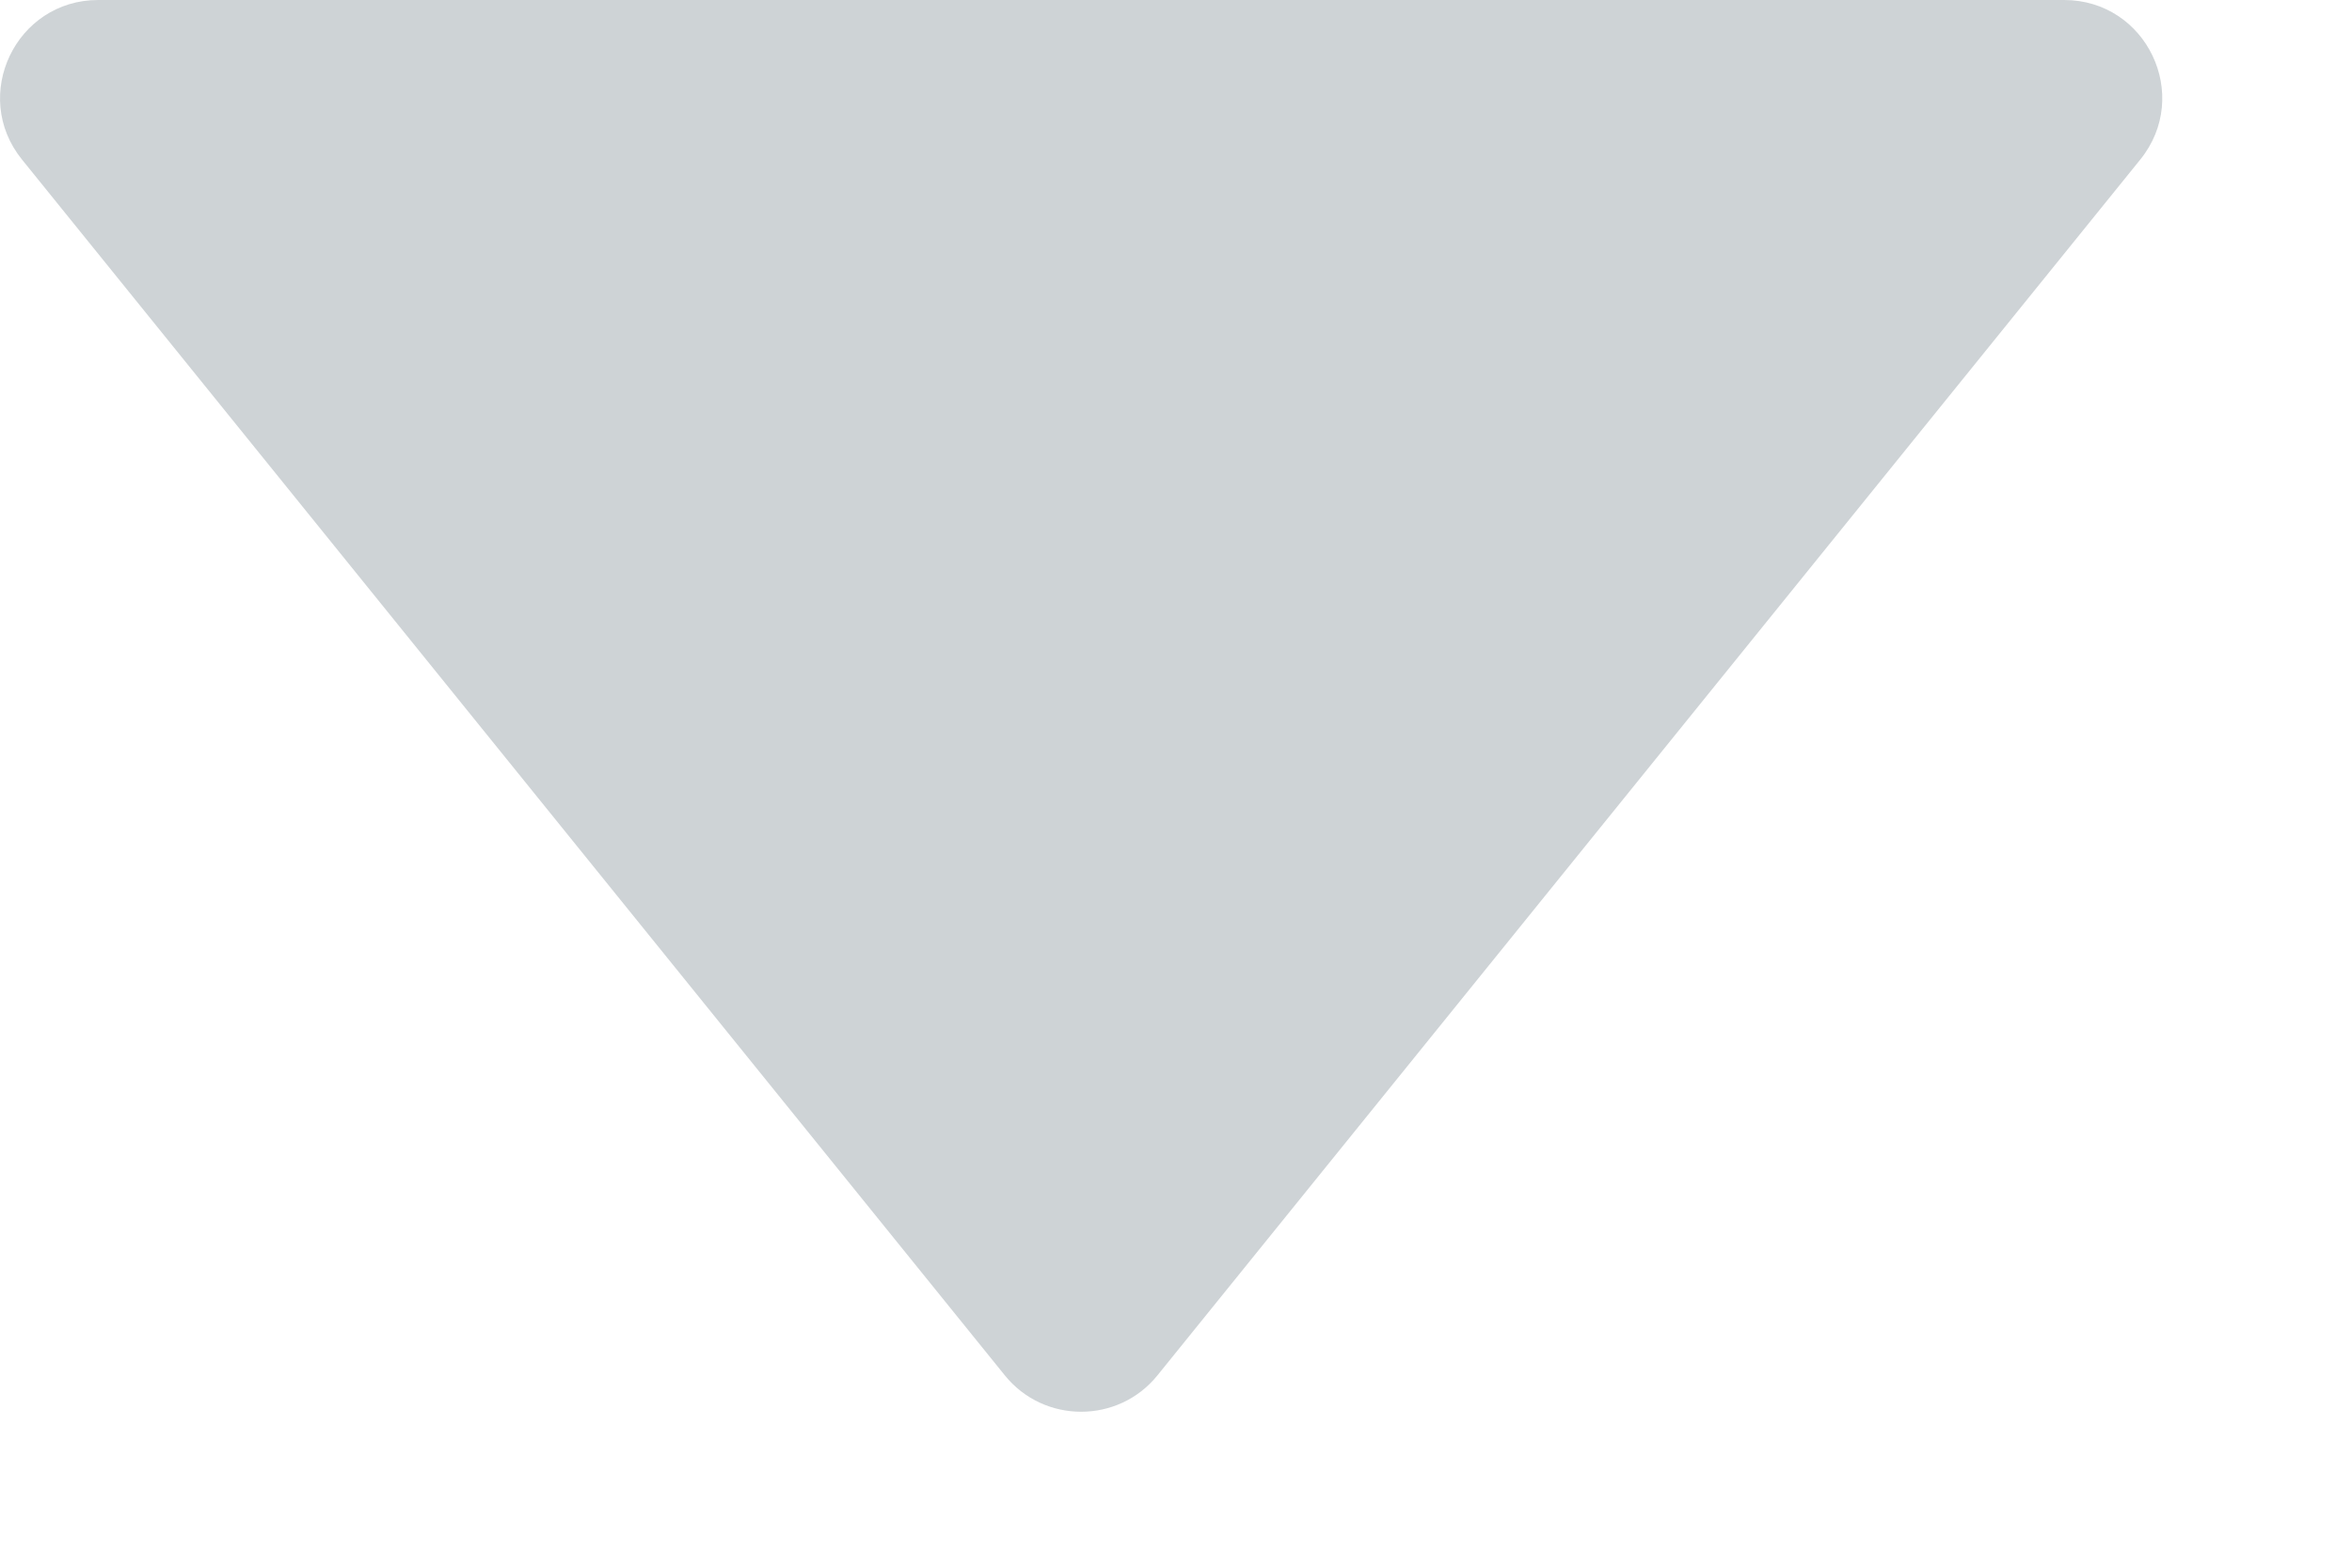 <svg width="12" height="8" viewBox="0 0 12 8" fill="none" xmlns="http://www.w3.org/2000/svg">
<path d="M5.905 7.019C5.705 7.266 5.327 7.266 5.127 7.019L0.112 0.814C-0.152 0.487 0.081 0 0.501 0H10.531C10.952 0 11.184 0.487 10.92 0.814L5.905 7.019Z" fill="#CED3D6"/>
</svg>

